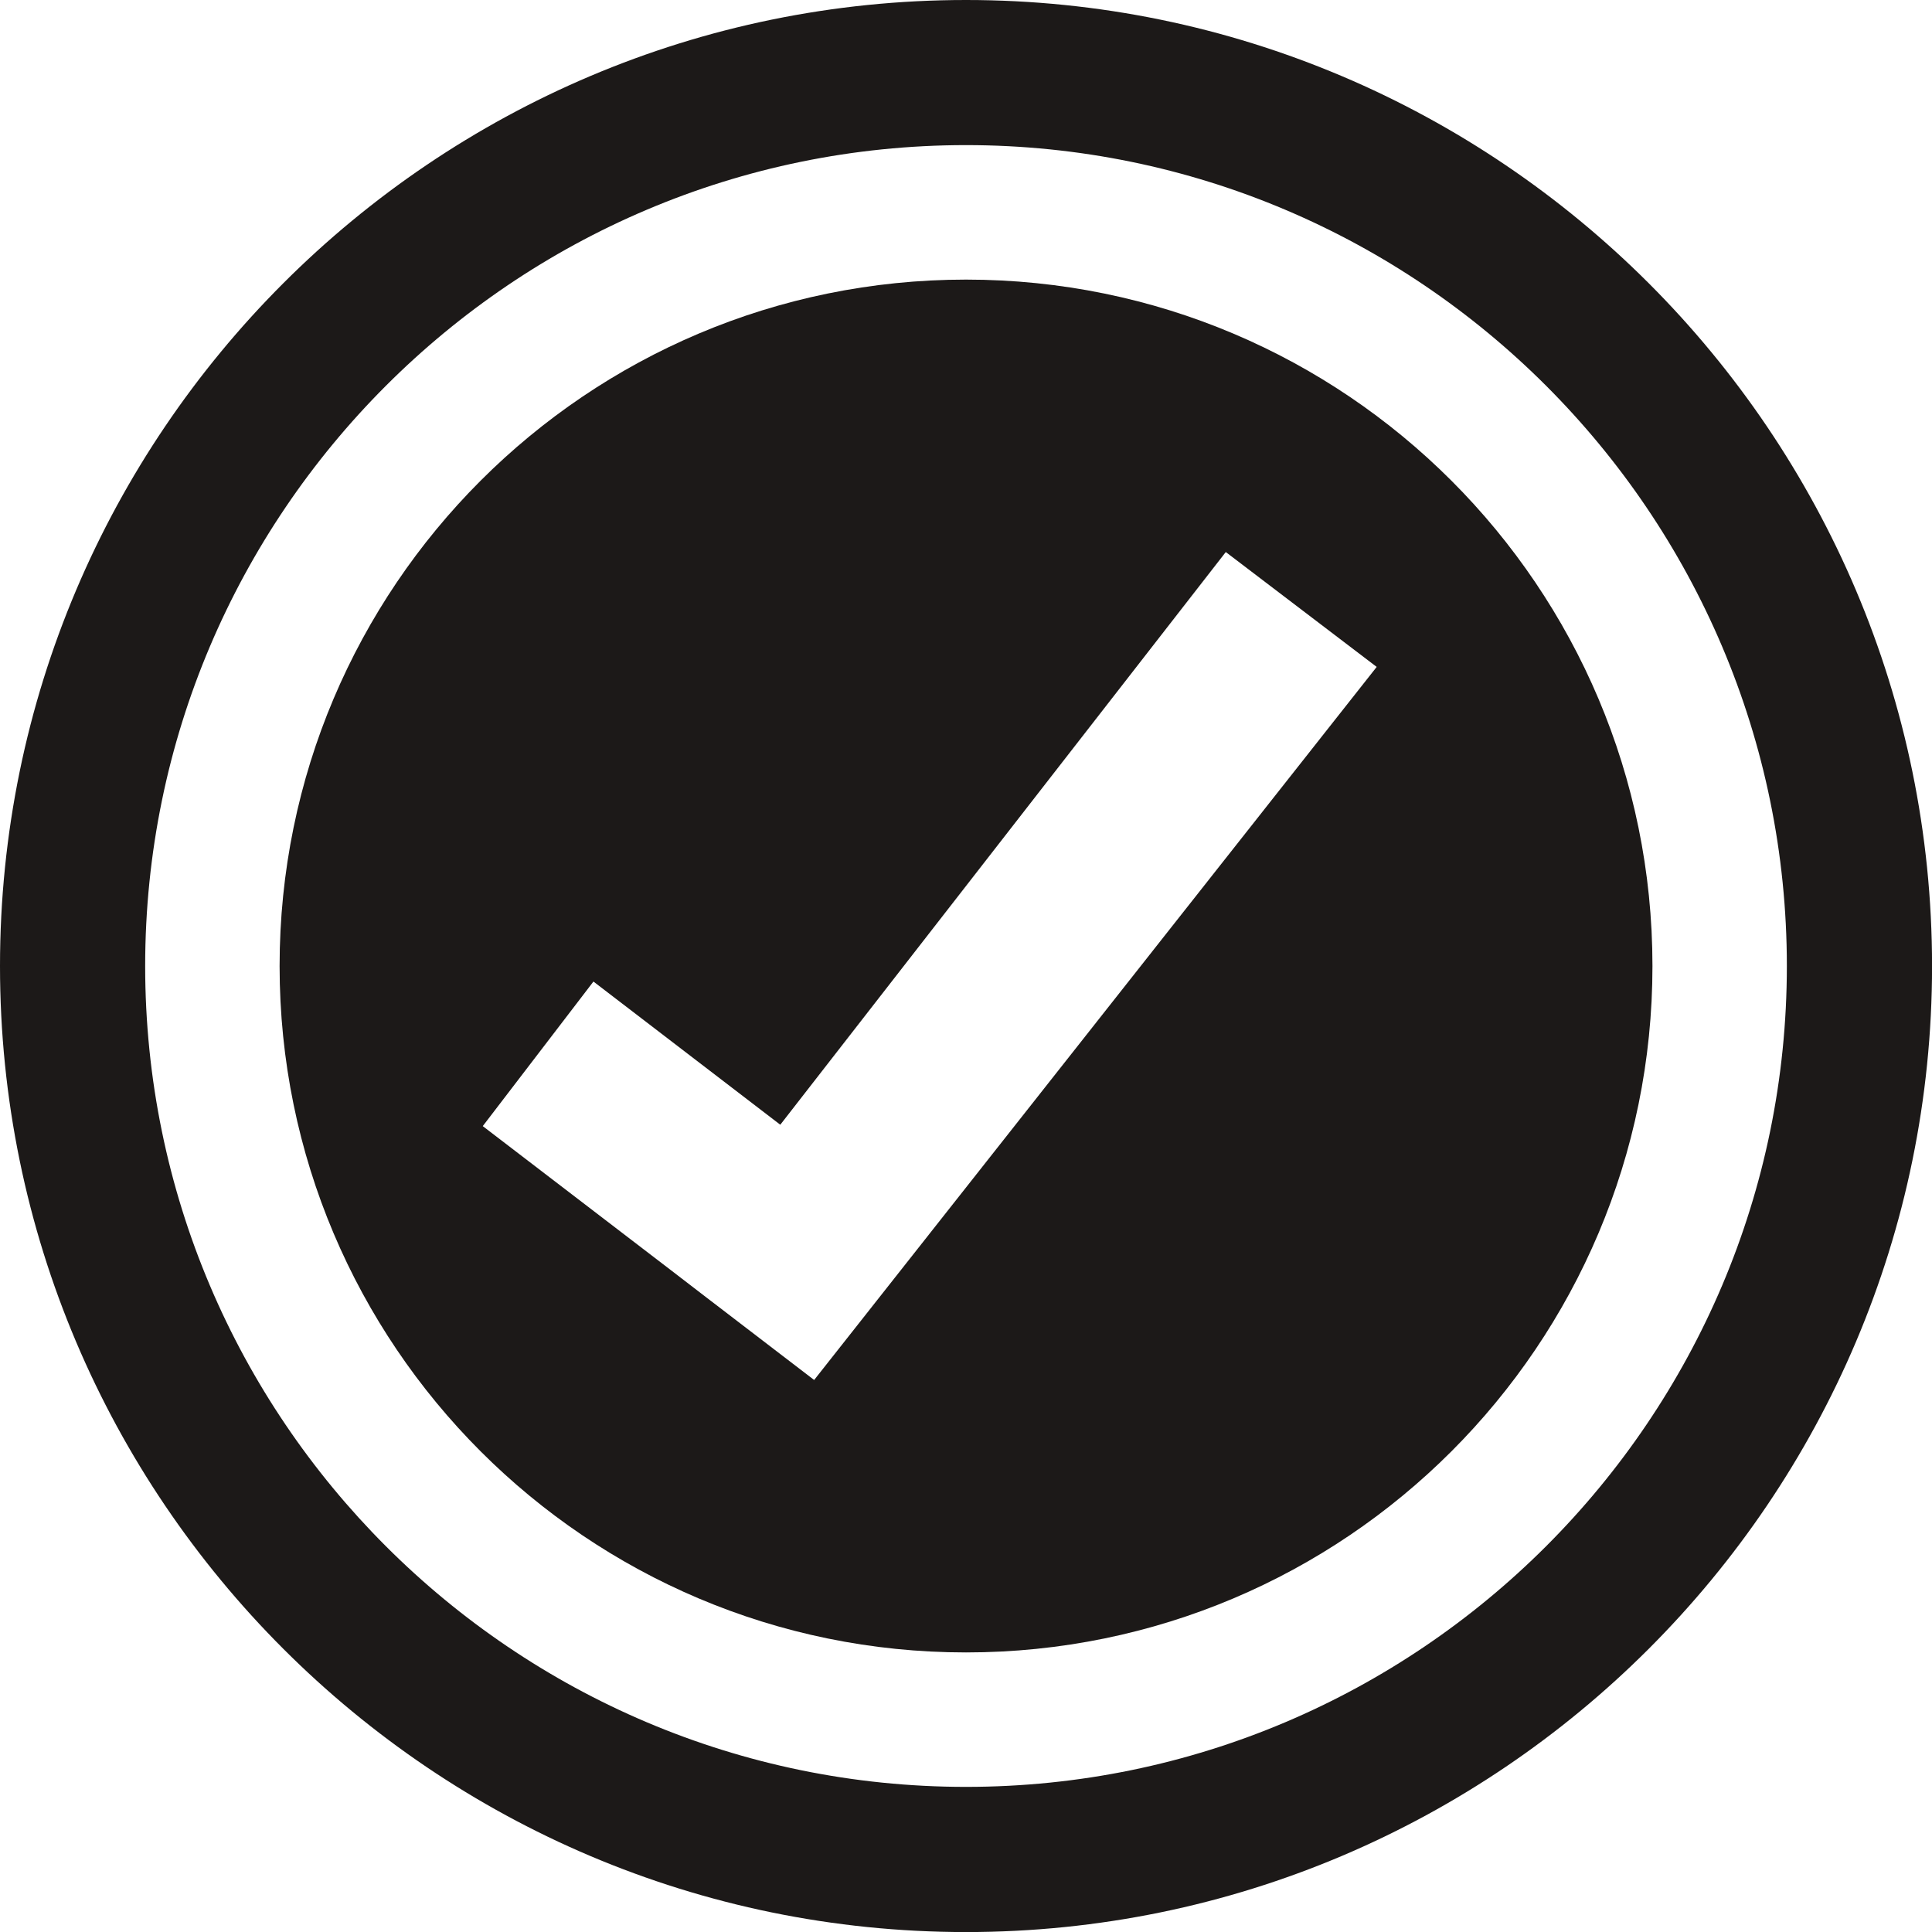 <?xml version="1.0" encoding="utf-8"?>
<!-- Generator: Adobe Illustrator 16.0.0, SVG Export Plug-In . SVG Version: 6.00 Build 0)  -->
<!DOCTYPE svg PUBLIC "-//W3C//DTD SVG 1.1//EN" "http://www.w3.org/Graphics/SVG/1.1/DTD/svg11.dtd">
<svg version="1.1" id="Layer_1" xmlns="http://www.w3.org/2000/svg" xmlns:xlink="http://www.w3.org/1999/xlink" x="0px" y="0px"
	 width="71.027px" height="71.029px" viewBox="0 0 71.027 71.029" enable-background="new 0 0 71.027 71.029" xml:space="preserve">
<g>
	<rect x="0" y="0" fill="none" width="71.027" height="71.029"/>
	<path fill="#1C1918" d="M35.514,0C15.933,0,0,15.931,0,35.515c0,19.582,15.933,35.514,35.514,35.514
		c19.582,0,35.515-15.932,35.515-35.514C71.028,15.931,55.096,0,35.514,0 M35.514,65.692c-16.64,0-30.177-13.537-30.177-30.177
		c0-16.642,13.537-30.18,30.177-30.18c16.641,0,30.177,13.538,30.177,30.18C65.69,52.155,52.154,65.692,35.514,65.692"/>
	<rect x="0" y="0" fill="none" width="71.027" height="71.029"/>
	<path fill="#1C1918" d="M35.514,10.279c-13.937,0-25.235,11.298-25.235,25.235s11.3,25.235,25.235,25.235
		c13.938,0,25.236-11.298,25.236-25.235S49.451,10.279,35.514,10.279 M29.931,50.733l-3.986-3.053l-1.326-1.019l-6.871-5.261
		l4.069-5.315l6.869,5.264l16.378-21.054l5.548,4.223L29.931,50.733z"/>
</g>
</svg>
